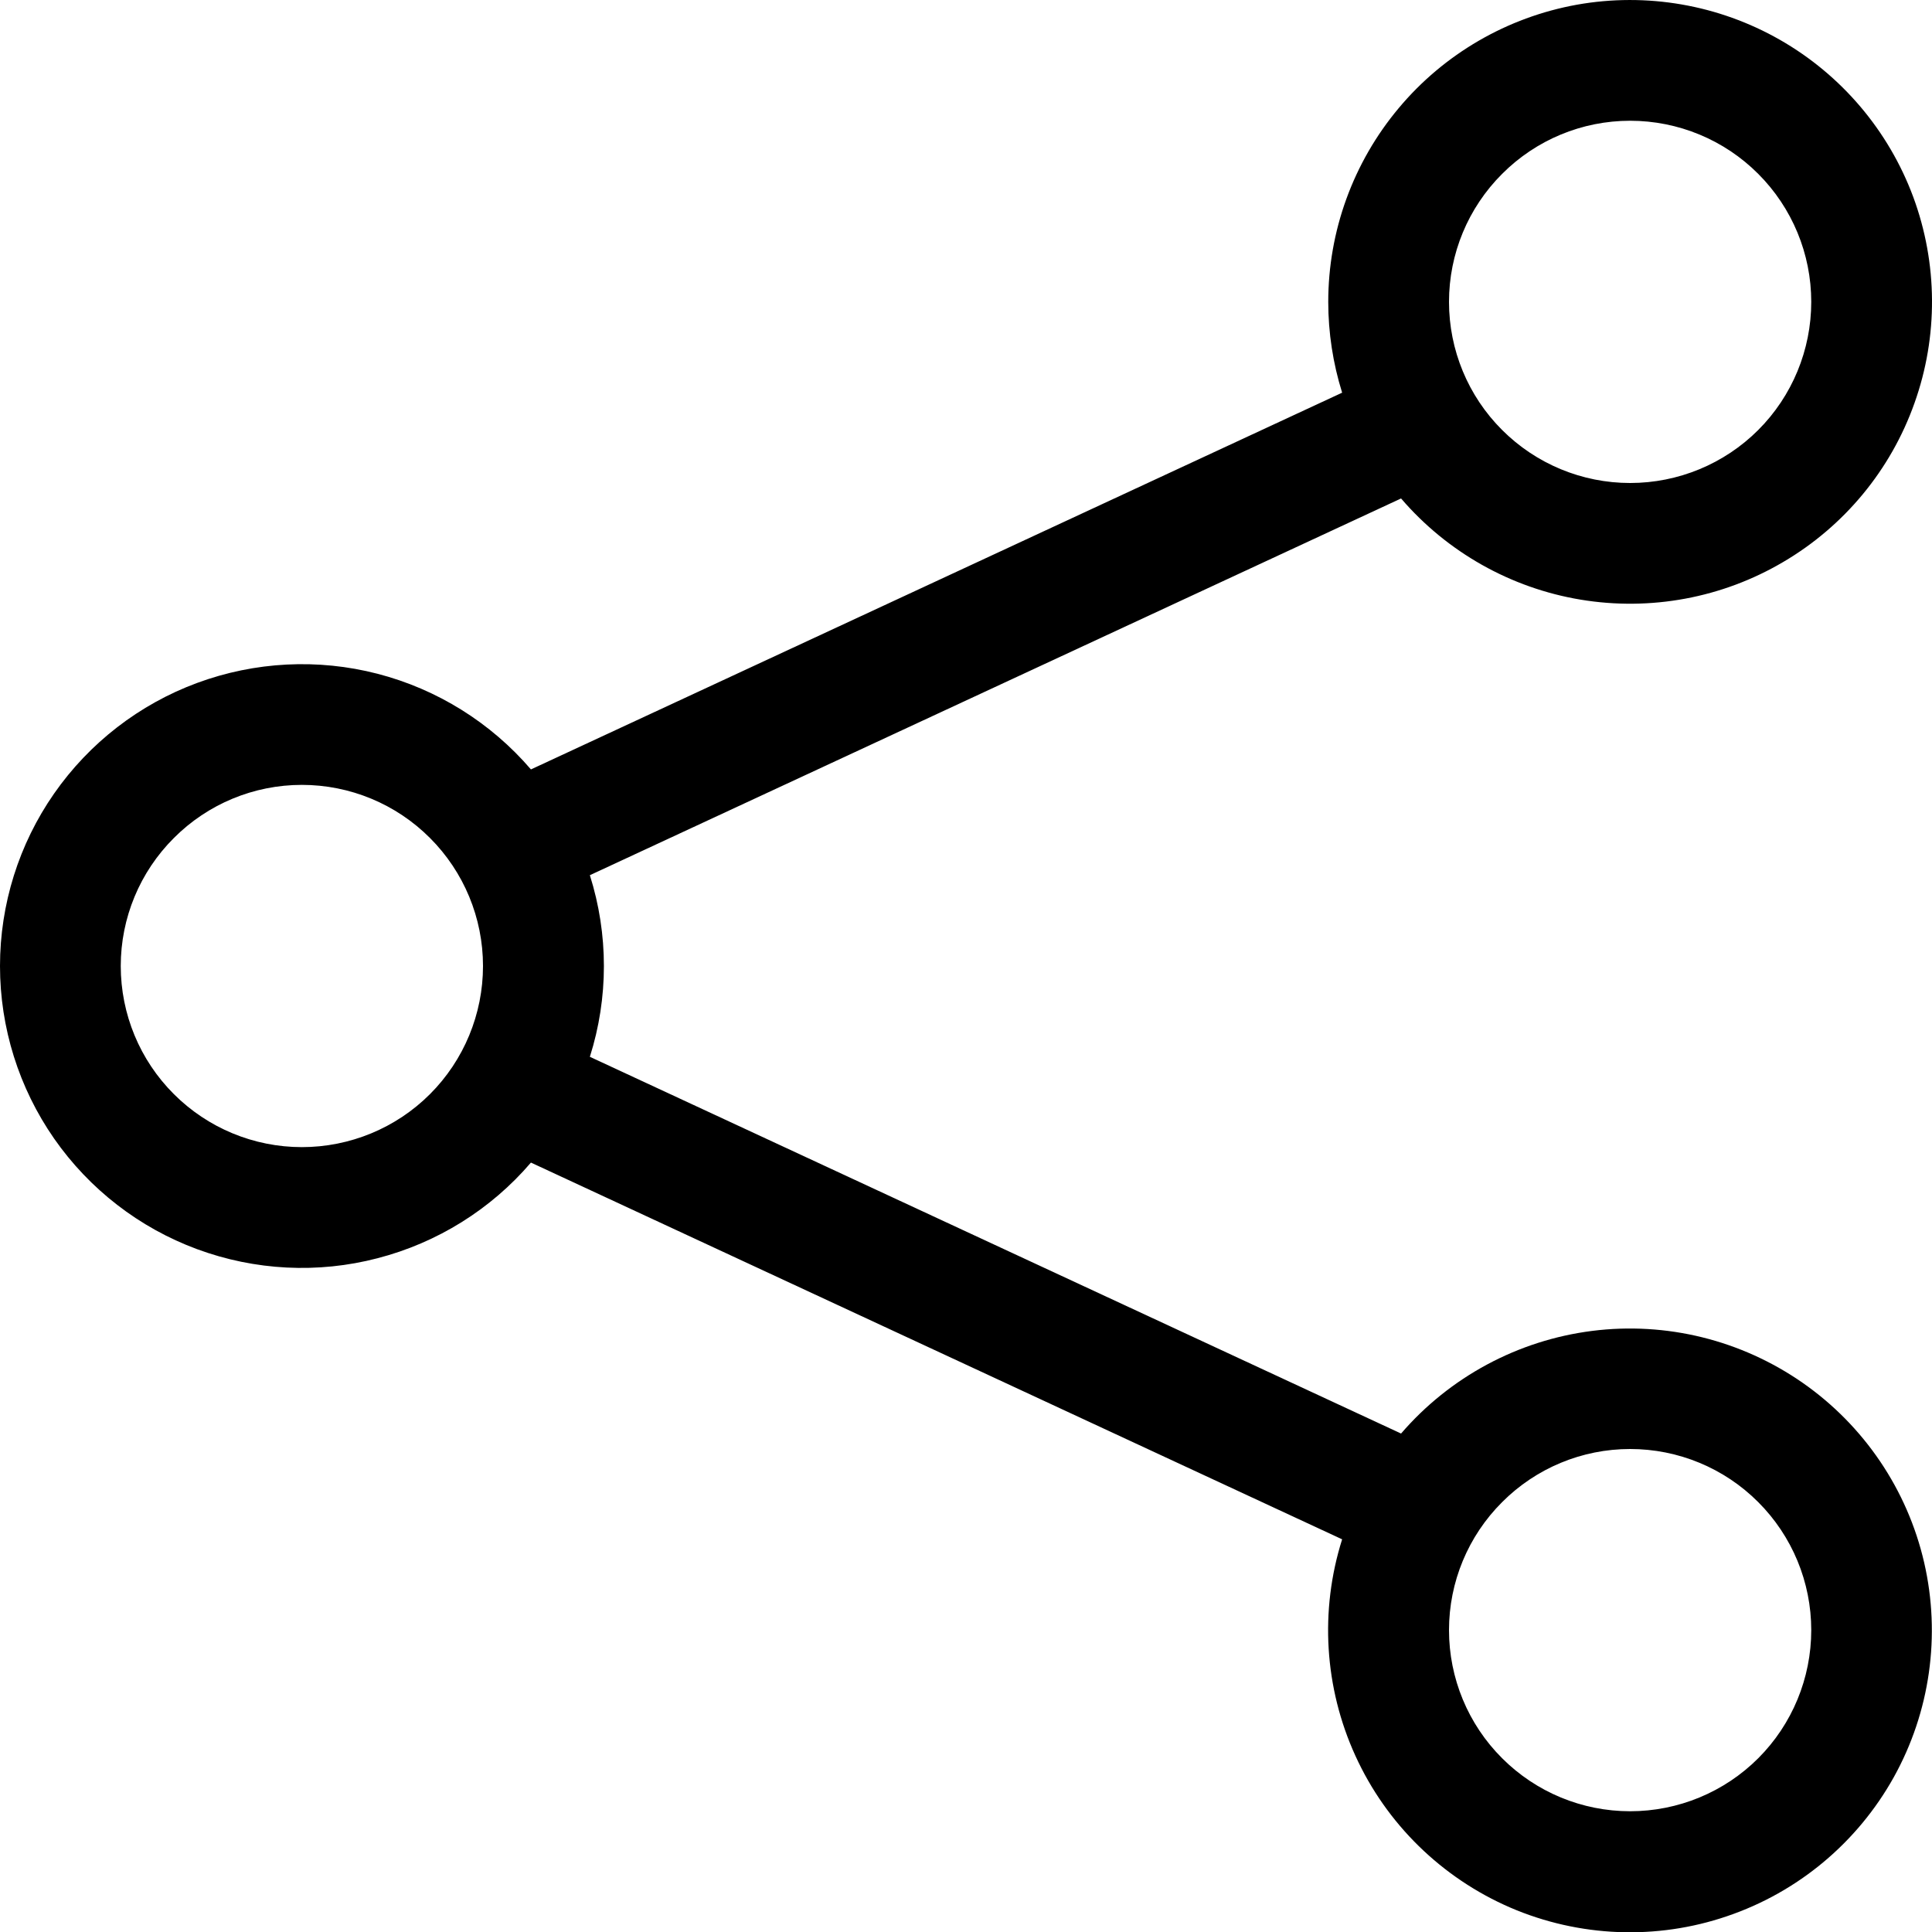 <svg width="16" height="16" viewBox="0 0 16 16" fill="none" xmlns="http://www.w3.org/2000/svg">
<g clip-path="url(#clip0_2742_8574)">
<path d="M13.5 1C13.102 1 12.721 1.158 12.44 1.44C12.158 1.721 12 2.102 12 2.5C12 2.898 12.158 3.28 12.44 3.561C12.721 3.842 13.102 4 13.5 4C13.898 4 14.28 3.842 14.561 3.561C14.842 3.28 15 2.898 15 2.5C15 2.102 14.842 1.721 14.561 1.44C14.28 1.158 13.898 1 13.5 1ZM11 2.5C11 1.914 11.206 1.346 11.583 0.896C11.959 0.446 12.482 0.143 13.059 0.039C13.636 -0.064 14.232 0.039 14.741 0.33C15.25 0.621 15.641 1.082 15.845 1.632C16.048 2.182 16.052 2.786 15.855 3.338C15.659 3.891 15.274 4.357 14.768 4.654C14.263 4.952 13.669 5.062 13.09 4.966C12.512 4.87 11.985 4.573 11.603 4.128L4.885 7.248C5.04 7.738 5.04 8.263 4.885 8.752L11.603 11.872C12.007 11.403 12.571 11.1 13.185 11.022C13.8 10.944 14.421 11.098 14.929 11.452C15.437 11.806 15.796 12.337 15.935 12.94C16.074 13.544 15.984 14.178 15.683 14.719C15.381 15.26 14.89 15.67 14.303 15.869C13.717 16.069 13.077 16.043 12.508 15.798C11.94 15.552 11.482 15.105 11.225 14.541C10.968 13.978 10.928 13.339 11.115 12.748L4.397 9.628C4.065 10.016 3.621 10.292 3.127 10.42C2.633 10.549 2.111 10.522 1.632 10.345C1.153 10.168 0.74 9.848 0.448 9.429C0.156 9.009 0 8.511 0 8C0 7.49 0.156 6.991 0.448 6.572C0.74 6.153 1.153 5.833 1.632 5.656C2.111 5.479 2.633 5.452 3.127 5.58C3.621 5.708 4.065 5.985 4.397 6.372L11.115 3.252C11.039 3.009 11 2.755 11 2.5ZM2.5 6.5C2.102 6.5 1.721 6.658 1.44 6.94C1.158 7.221 1 7.602 1 8C1 8.398 1.158 8.78 1.44 9.061C1.721 9.342 2.102 9.5 2.5 9.5C2.898 9.5 3.28 9.342 3.561 9.061C3.842 8.78 4 8.398 4 8C4 7.602 3.842 7.221 3.561 6.94C3.28 6.658 2.898 6.5 2.5 6.5ZM13.5 12C13.102 12 12.721 12.158 12.44 12.44C12.158 12.721 12 13.102 12 13.5C12 13.898 12.158 14.28 12.44 14.561C12.721 14.842 13.102 15 13.5 15C13.898 15 14.28 14.842 14.561 14.561C14.842 14.28 15 13.898 15 13.5C15 13.102 14.842 12.721 14.561 12.44C14.28 12.158 13.898 12 13.5 12Z" fill="black"/>
</g>
<defs>
<clipPath id="clip0_2742_8574">
<rect width="16" height="16" fill="white"/>
</clipPath>
</defs>
</svg>
